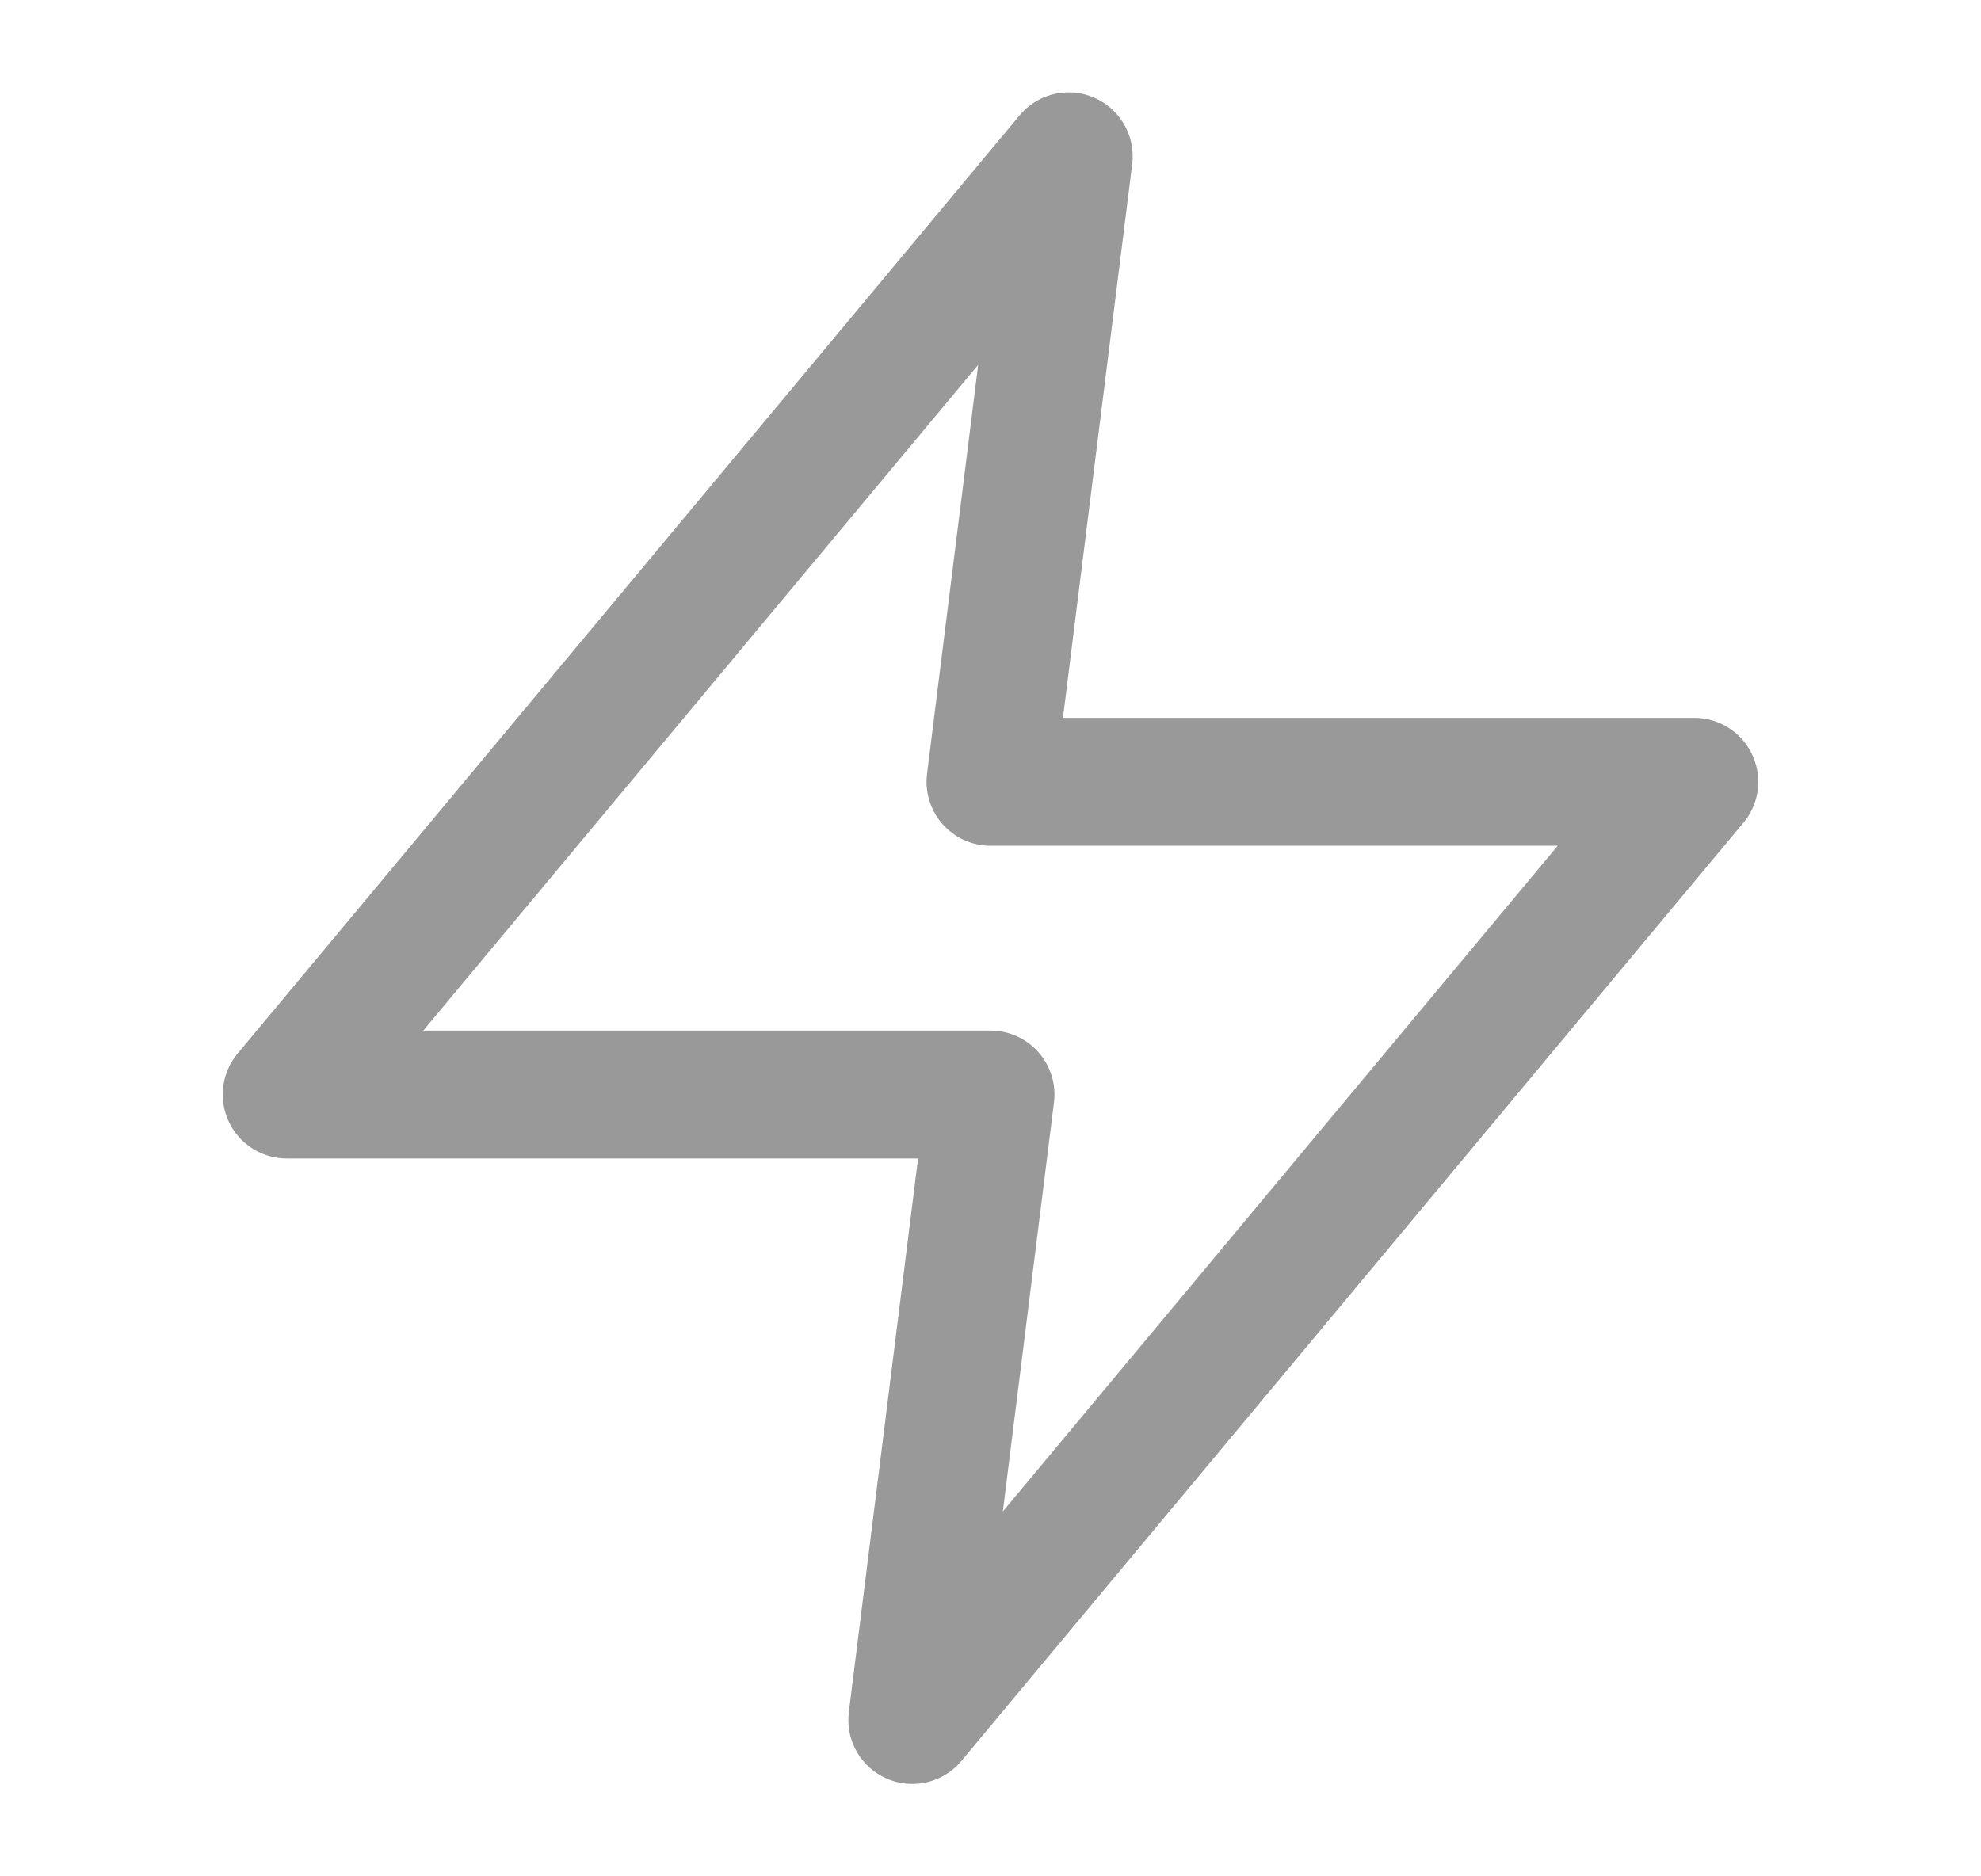 <svg width="19" height="18" viewBox="0 0 19 18" fill="none" xmlns="http://www.w3.org/2000/svg">
<path fill-rule="evenodd" clip-rule="evenodd" d="M10.25 1.5L2.75 10.5H9.5L8.75 16.5L16.25 7.5H9.5L10.25 1.5V1.5Z" stroke="#999999" stroke-width="1.227" stroke-linecap="round" stroke-linejoin="round"/>
</svg>
